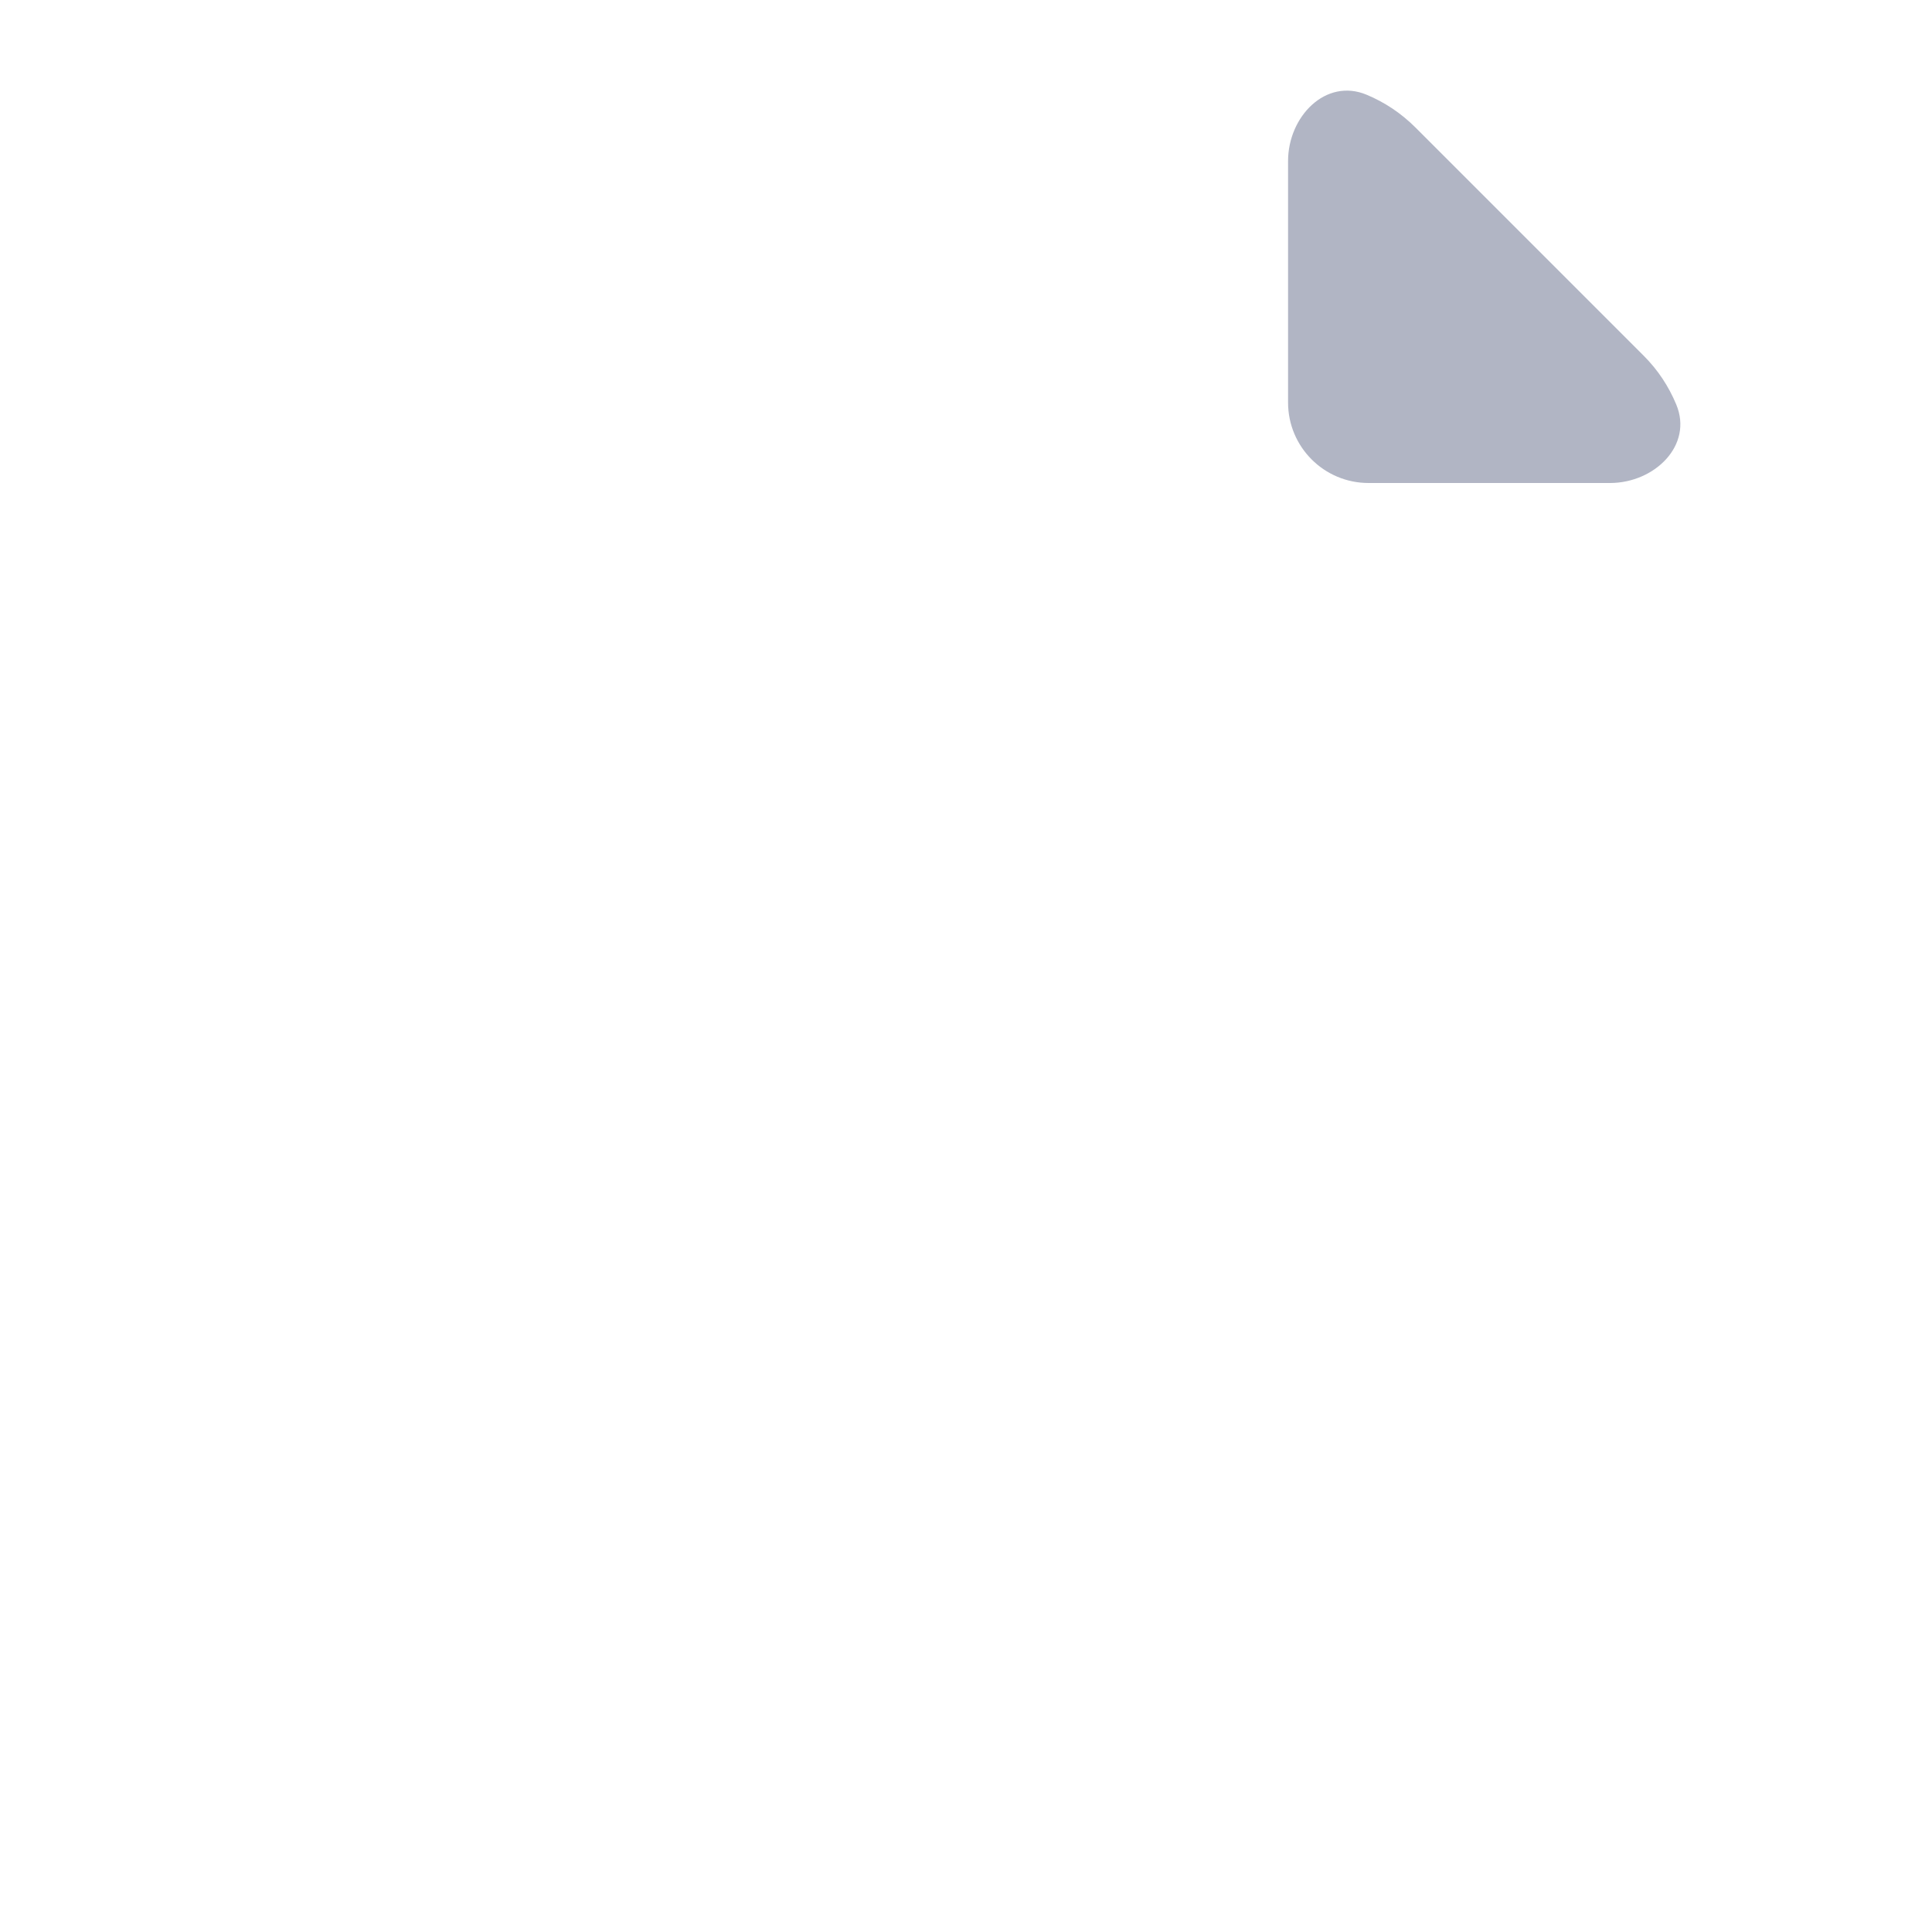 <svg width="20" height="20" viewBox="0 0 20 20" fill="none" xmlns="http://www.w3.org/2000/svg">
<path fill-rule="evenodd" clip-rule="evenodd" d="M11.667 1.667C11.667 1.206 11.294 0.833 10.833 0.833H5C3.619 0.833 2.5 1.953 2.5 3.333V16.667C2.5 18.047 3.619 19.167 5 19.167H15C16.381 19.167 17.5 18.047 17.5 16.667V7.5C17.5 7.04 17.127 6.667 16.667 6.667H14.167C12.786 6.667 11.667 5.547 11.667 4.167V1.667ZM9.411 7.744C9.491 7.664 9.583 7.604 9.681 7.563C9.983 7.438 10.344 7.499 10.589 7.744L13.089 10.244C13.415 10.57 13.415 11.097 13.089 11.423C12.764 11.748 12.236 11.748 11.911 11.423L10.833 10.345V14.167C10.833 14.627 10.46 15 10 15C9.54 15 9.167 14.627 9.167 14.167V10.345L8.089 11.423C7.764 11.748 7.236 11.748 6.911 11.423C6.585 11.097 6.585 10.57 6.911 10.244L9.411 7.744Z" />
<path fill-rule="evenodd" clip-rule="evenodd" d="M14.148 0.981C13.724 0.803 13.334 1.207 13.334 1.667V4.167C13.334 4.627 13.707 5 14.167 5H16.667C17.127 5 17.53 4.61 17.352 4.186C17.275 4.002 17.165 3.831 17.012 3.679L14.655 1.322C14.502 1.169 14.332 1.058 14.148 0.981Z" fill="#B1B5C4"/>
</svg>
